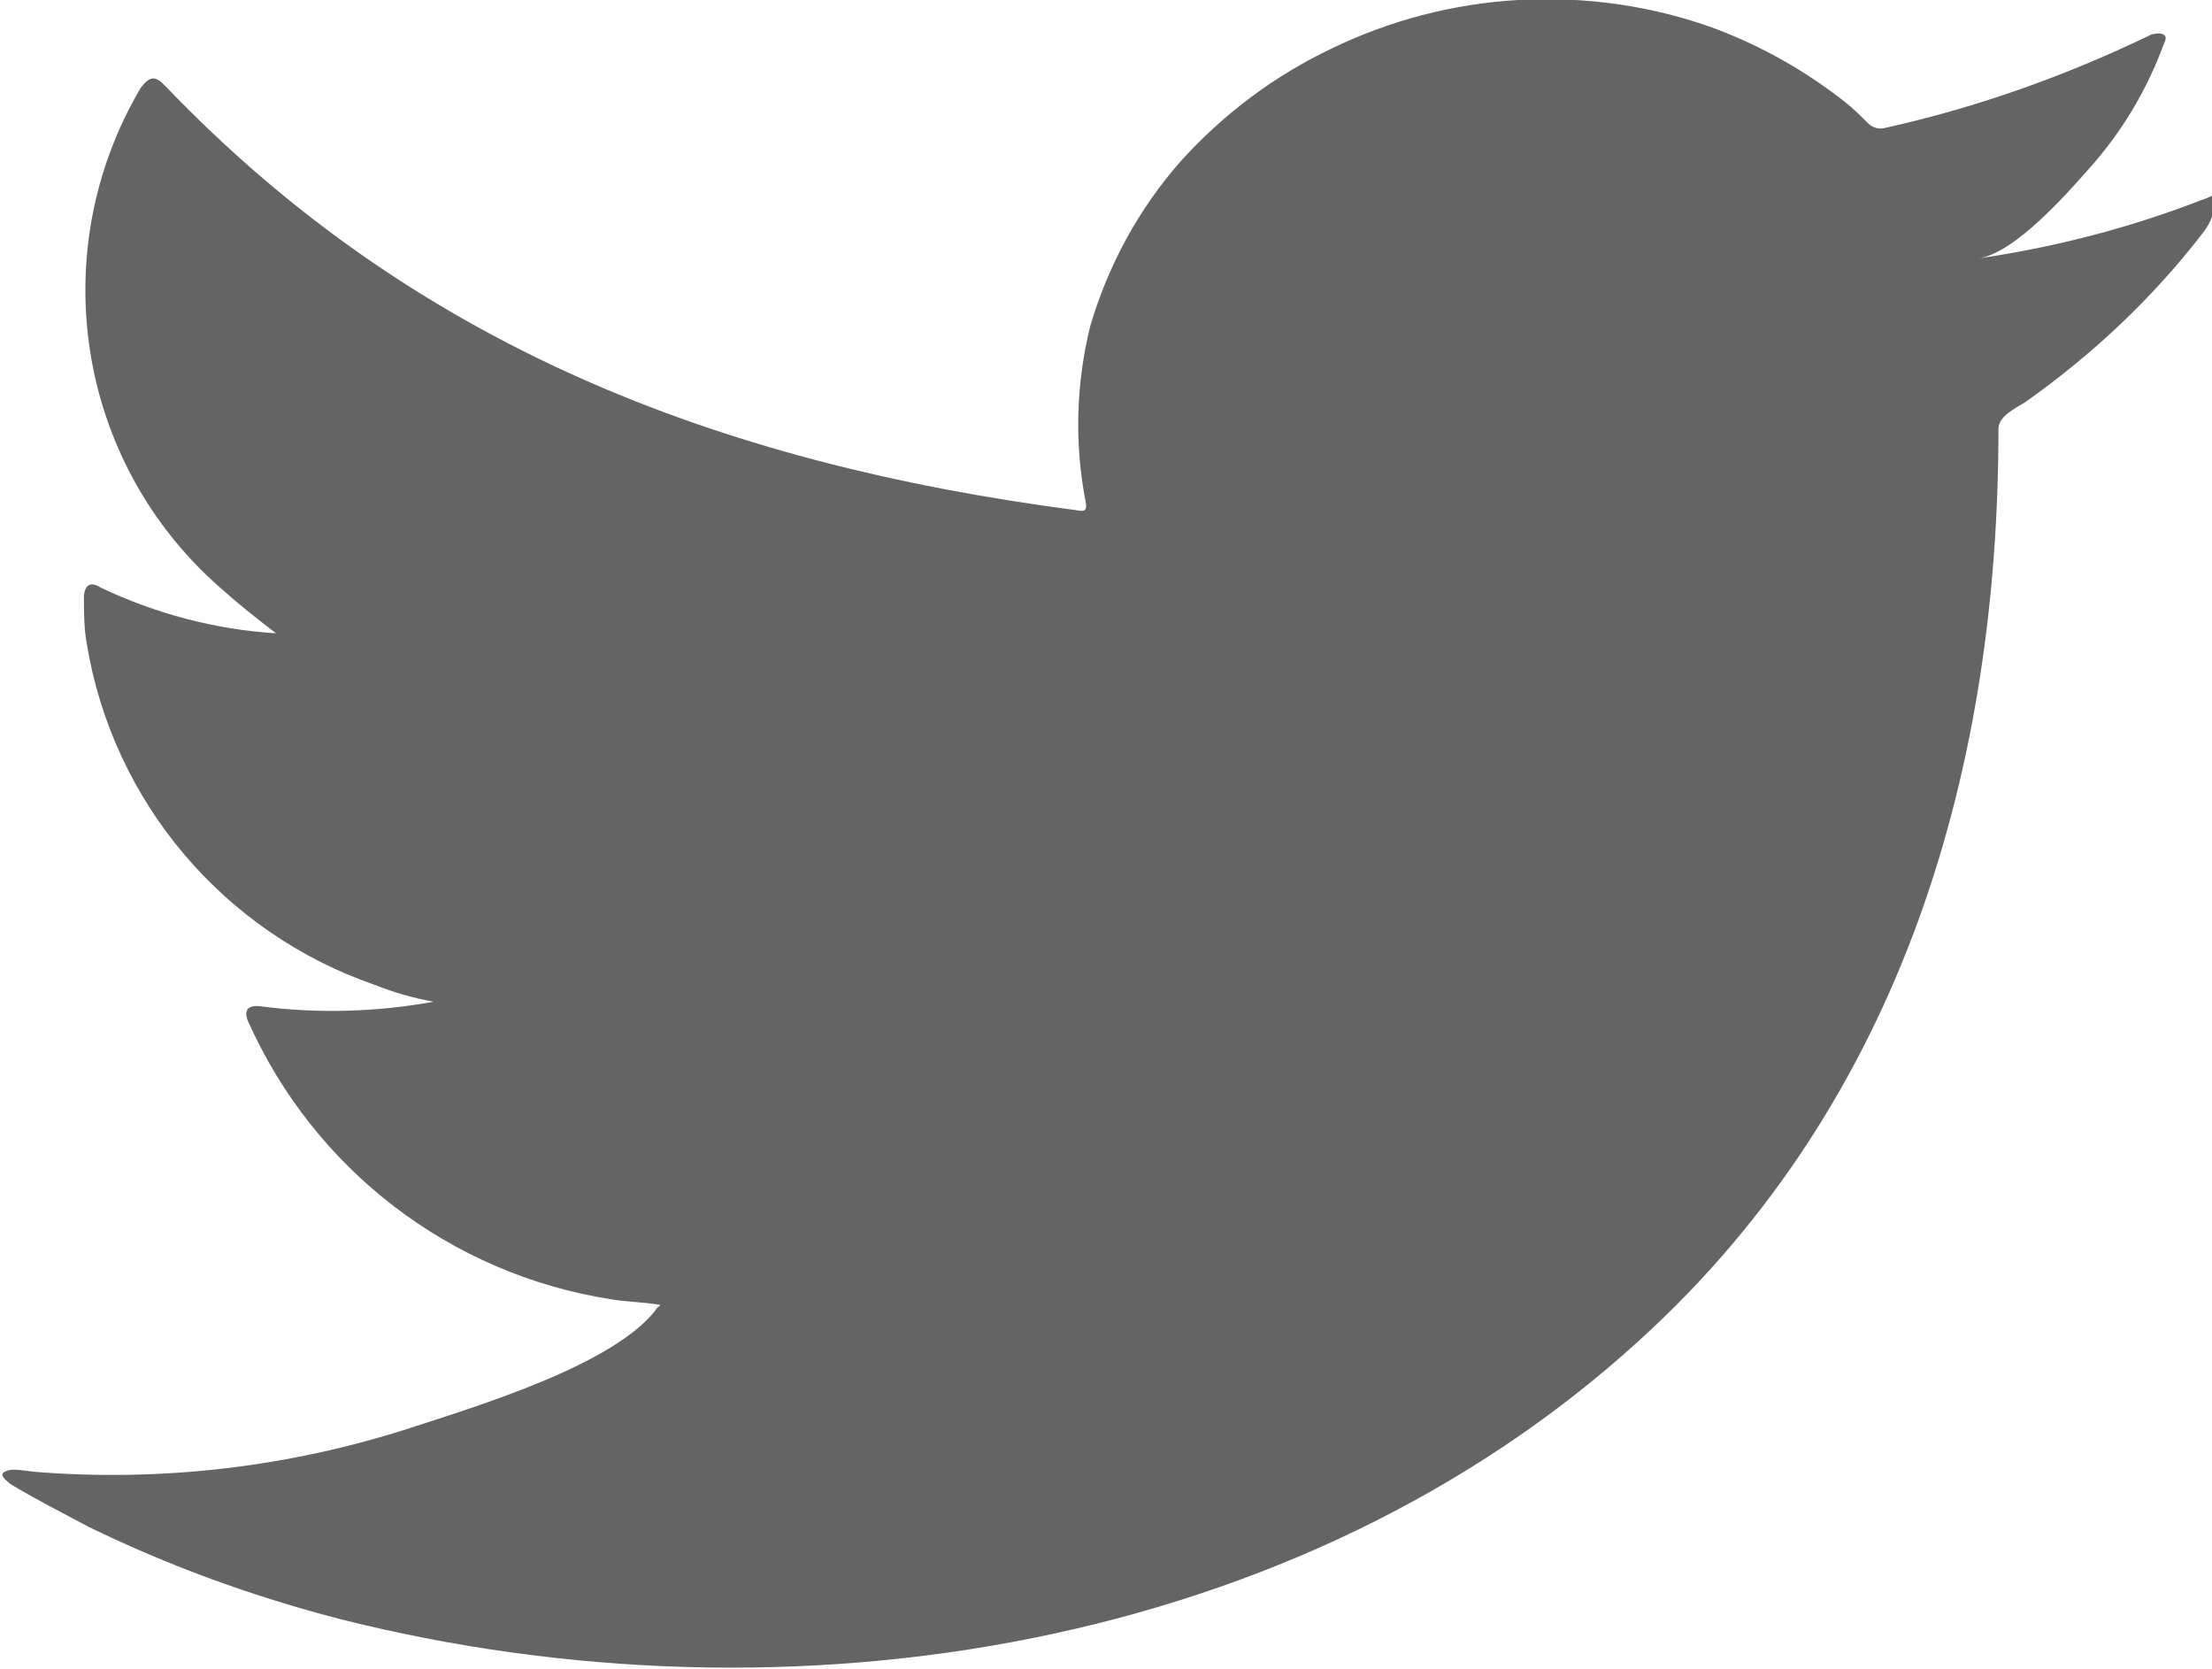 <?xml version="1.0" encoding="UTF-8"?>
<svg id="Camada_2" data-name="Camada 2" xmlns="http://www.w3.org/2000/svg" viewBox="0 0 23.72 17.89">
  <defs>
    <style>
      .cls-1 {
        fill: #646464;
        stroke-width: 0px;
      }
    </style>
  </defs>
  <g id="Camada_1-2" data-name="Camada 1">
    <path id="Caminho_11" data-name="Caminho 11" class="cls-1" d="M23.62,2.14c-.77.3-1.58.51-2.4.63.39-.06.95-.7,1.18-.96.35-.39.62-.84.8-1.33.02-.04.04-.09,0-.11-.04-.02-.09-.01-.13,0-.91.44-1.86.78-2.85,1-.07.02-.14,0-.19-.05-.08-.08-.16-.16-.25-.23-.42-.33-.88-.59-1.38-.78-.68-.25-1.4-.35-2.12-.31-.7.04-1.38.22-2,.52-.61.29-1.16.7-1.62,1.21-.45.51-.78,1.12-.97,1.77-.15.61-.17,1.25-.05,1.87.02.1,0,.12-.1.1C7.64,4.96,4.41,3.67,1.78.93c-.11-.12-.17-.12-.27.01-1.04,1.76-.69,4.01.85,5.36.19.17.39.33.6.49-.65-.04-1.29-.21-1.88-.49-.11-.07-.17-.03-.18.09,0,.17,0,.34.03.51.28,1.7,1.47,3.1,3.09,3.66.2.08.41.14.63.18-.61.11-1.23.13-1.85.05-.14-.02-.19.04-.14.16.71,1.59,2.17,2.71,3.89,2.98.18.03.35.03.53.06-.01.02-.02.02-.03.03-.44.61-1.95,1.06-2.65,1.29-1.3.42-2.67.58-4.03.47-.22-.03-.26-.03-.32,0s0,.08.06.13c.28.17.56.31.84.46.86.42,1.77.75,2.7.99,4.84,1.22,10.3.32,13.93-2.99,2.85-2.59,3.85-6.18,3.85-9.77,0-.14.18-.22.29-.29.72-.51,1.36-1.11,1.9-1.81.08-.1.13-.22.13-.35v-.02c0-.06,0-.04-.1,0"/>
  </g>
</svg>